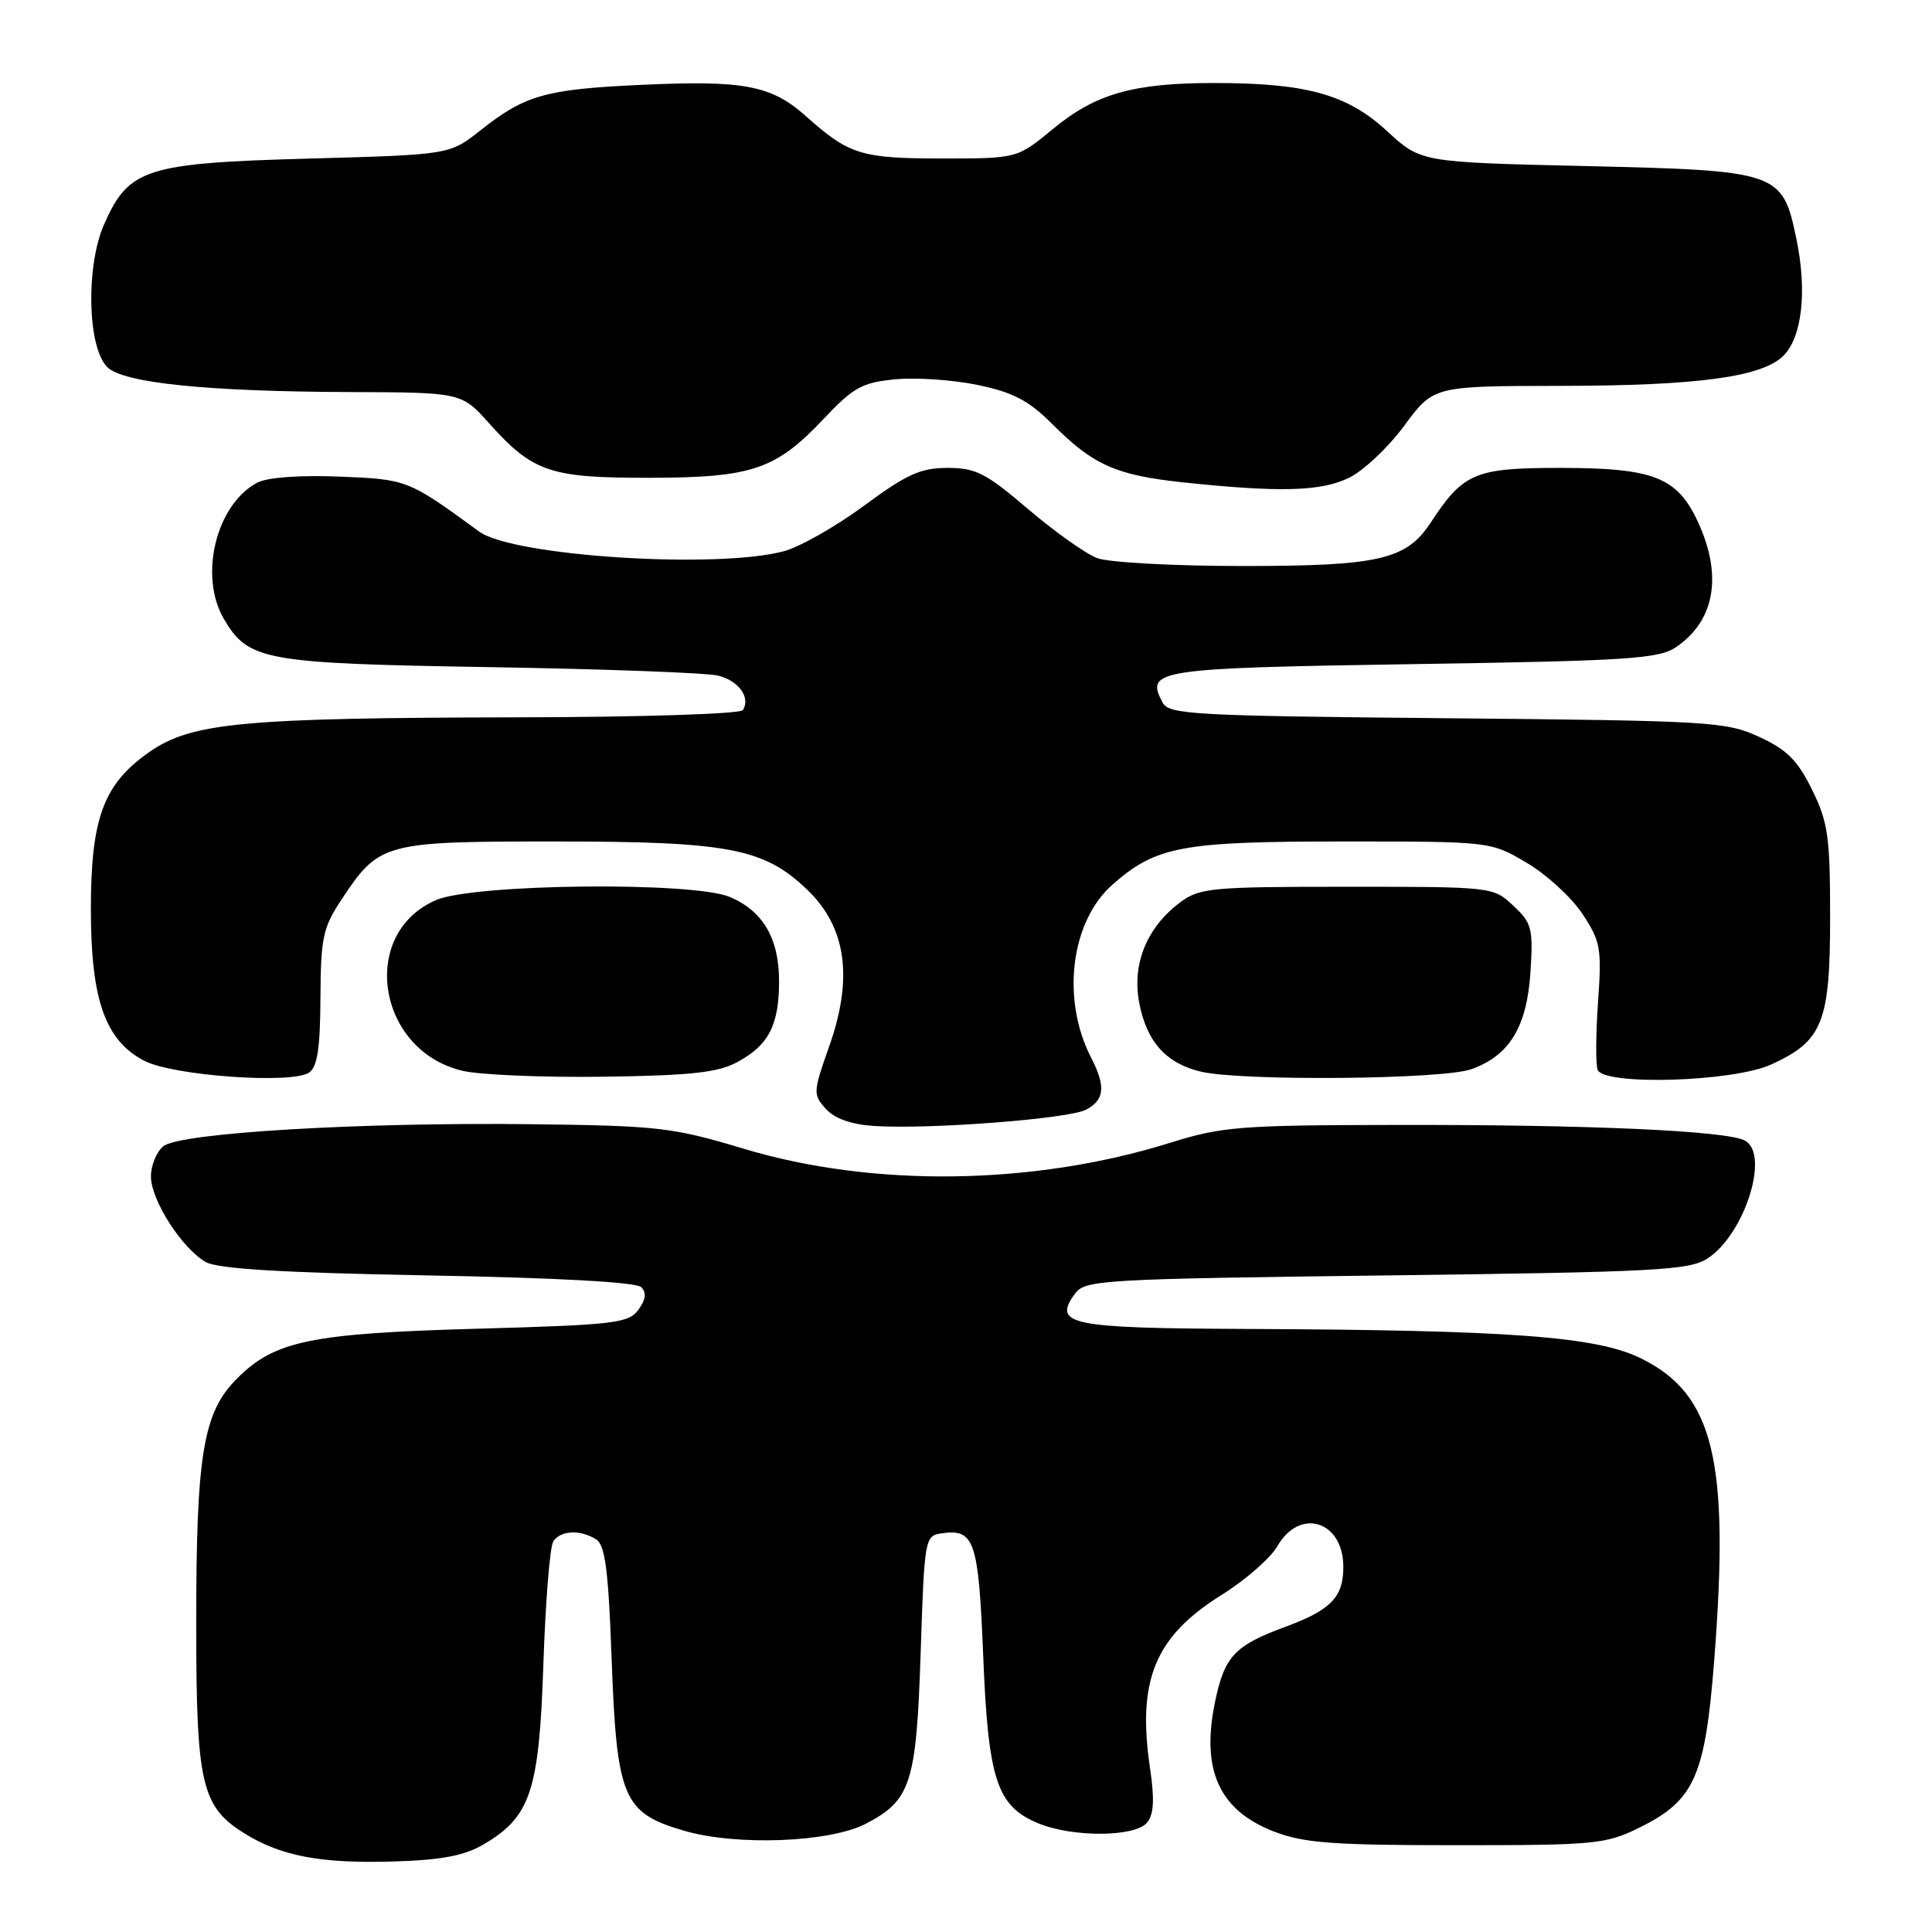<?xml version="1.0" encoding="UTF-8" standalone="no"?>
<!DOCTYPE svg PUBLIC "-//W3C//DTD SVG 1.1//EN" "http://www.w3.org/Graphics/SVG/1.1/DTD/svg11.dtd" >
<svg xmlns="http://www.w3.org/2000/svg" xmlns:xlink="http://www.w3.org/1999/xlink" version="1.1" viewBox="0 0 256 256">
 <g >
 <path fill="currentColor"
d=" M 64.03 244.42 C 70.31 240.75 71.44 237.37 72.00 220.50 C 72.28 212.25 72.86 204.94 73.31 204.25 C 74.26 202.77 76.89 202.65 79.00 203.98 C 80.18 204.72 80.62 208.08 81.04 219.71 C 81.72 238.28 82.54 240.23 90.68 242.59 C 97.64 244.62 109.98 244.13 114.74 241.65 C 120.70 238.54 121.42 236.31 121.99 219.07 C 122.49 203.75 122.54 203.49 124.81 203.17 C 129.13 202.56 129.66 204.14 130.28 219.41 C 130.94 235.83 132.08 239.30 137.53 241.58 C 142.09 243.48 150.39 243.44 151.99 241.51 C 152.89 240.42 153.00 238.45 152.38 234.26 C 150.66 222.62 153.04 216.86 161.83 211.36 C 165.01 209.38 168.35 206.46 169.26 204.88 C 172.23 199.70 178.00 201.52 178.00 207.63 C 178.00 211.64 176.35 213.34 170.27 215.58 C 163.59 218.04 162.25 219.48 161.00 225.50 C 159.12 234.55 161.55 239.89 168.83 242.70 C 172.76 244.21 176.61 244.50 193.00 244.50 C 211.38 244.50 212.77 244.37 217.21 242.18 C 224.55 238.56 225.95 235.42 227.16 219.77 C 229.19 193.48 227.08 184.78 217.50 180.02 C 211.61 177.09 200.28 176.24 164.87 176.09 C 141.71 175.99 139.44 175.52 142.44 171.42 C 143.76 169.60 145.87 169.47 183.71 169.00 C 219.57 168.55 223.86 168.32 226.28 166.74 C 231.21 163.50 234.55 152.88 231.19 151.12 C 228.70 149.83 210.49 149.01 185.00 149.06 C 164.27 149.09 161.91 149.28 155.00 151.44 C 136.93 157.08 115.64 157.37 98.50 152.20 C 89.22 149.41 87.23 149.17 71.00 148.97 C 47.97 148.67 23.78 150.10 21.63 151.89 C 20.73 152.64 20.00 154.44 20.00 155.89 C 20.00 159.02 24.10 165.42 27.27 167.23 C 28.86 168.13 37.29 168.64 56.70 169.00 C 73.76 169.31 84.30 169.89 84.96 170.55 C 85.69 171.29 85.58 172.19 84.59 173.55 C 83.29 175.33 81.47 175.55 63.33 176.06 C 41.15 176.68 36.41 177.66 31.42 182.65 C 26.91 187.15 26.00 192.63 26.00 215.15 C 26.00 236.47 26.68 239.40 32.45 242.97 C 37.27 245.95 42.54 246.94 52.06 246.66 C 58.46 246.47 61.49 245.90 64.03 244.42 Z  M 143.93 147.03 C 146.36 145.74 146.53 143.93 144.60 140.19 C 140.59 132.43 141.86 122.09 147.43 117.20 C 153.20 112.13 156.57 111.50 178.00 111.50 C 197.50 111.50 197.50 111.50 202.27 114.31 C 204.90 115.85 208.23 118.90 209.67 121.08 C 212.09 124.74 212.25 125.63 211.75 132.77 C 211.45 137.02 211.43 141.06 211.69 141.75 C 212.50 143.87 229.61 143.36 234.67 141.06 C 241.51 137.95 242.50 135.50 242.50 121.54 C 242.50 110.85 242.23 108.95 240.10 104.63 C 238.20 100.75 236.76 99.32 233.10 97.64 C 228.73 95.62 226.70 95.50 191.74 95.17 C 158.22 94.86 154.90 94.68 154.06 93.11 C 151.72 88.74 153.07 88.53 187.21 88.00 C 215.90 87.56 219.79 87.30 222.10 85.74 C 227.19 82.27 228.26 76.36 225.06 69.32 C 222.29 63.23 219.20 62.00 206.70 62.00 C 195.43 62.00 193.90 62.65 189.58 69.24 C 186.35 74.17 182.75 75.00 164.66 75.00 C 155.54 75.00 146.89 74.53 145.37 73.95 C 143.85 73.37 139.74 70.45 136.22 67.45 C 130.65 62.69 129.30 62.00 125.56 62.00 C 121.99 62.00 120.15 62.83 114.50 67.00 C 110.78 69.75 106.00 72.46 103.87 73.04 C 94.96 75.43 67.97 73.70 63.50 70.44 C 54.06 63.55 53.96 63.51 44.94 63.15 C 39.58 62.94 35.39 63.26 34.06 63.97 C 28.61 66.89 26.32 76.34 29.68 82.04 C 32.93 87.54 34.98 87.91 65.00 88.40 C 80.12 88.65 93.71 89.15 95.18 89.53 C 97.90 90.22 99.47 92.42 98.44 94.09 C 98.13 94.60 85.08 95.02 68.69 95.05 C 32.17 95.12 25.41 95.75 19.84 99.61 C 13.73 103.85 12.04 108.36 12.04 120.50 C 12.04 132.49 13.95 137.89 19.14 140.57 C 22.97 142.55 38.69 143.67 40.96 142.12 C 42.05 141.38 42.43 138.87 42.46 132.24 C 42.50 124.26 42.78 122.93 45.25 119.20 C 50.24 111.66 50.83 111.50 73.46 111.50 C 96.60 111.50 101.24 112.39 106.99 117.92 C 112.14 122.87 113.08 129.57 109.88 138.63 C 107.73 144.71 107.71 145.03 109.43 146.93 C 110.61 148.23 112.79 149.00 115.86 149.20 C 123.20 149.67 141.66 148.25 143.93 147.03 Z  M 97.72 140.72 C 101.87 138.48 103.23 135.82 103.23 129.99 C 103.23 124.35 101.10 120.71 96.70 118.85 C 91.82 116.79 62.75 117.10 57.76 119.27 C 47.53 123.71 49.95 139.22 61.30 141.89 C 63.61 142.43 72.03 142.78 80.00 142.67 C 91.62 142.51 95.14 142.12 97.72 140.72 Z  M 194.91 141.69 C 200.00 139.91 202.34 136.07 202.80 128.74 C 203.16 123.01 202.97 122.29 200.51 120.00 C 197.85 117.51 197.74 117.50 178.49 117.50 C 160.53 117.50 158.95 117.65 156.39 119.56 C 151.96 122.86 149.98 127.72 150.95 132.86 C 151.92 138.02 154.51 140.91 159.13 142.00 C 164.51 143.27 191.06 143.04 194.91 141.69 Z  M 178.68 63.35 C 180.60 62.44 183.92 59.32 186.06 56.42 C 189.95 51.15 189.95 51.15 206.73 51.13 C 225.01 51.11 233.48 49.96 236.32 47.13 C 238.79 44.65 239.47 38.56 238.03 31.65 C 236.18 22.75 235.74 22.60 209.93 22.00 C 188.26 21.50 188.26 21.50 183.78 17.36 C 178.51 12.50 173.10 11.00 160.89 11.00 C 150.15 11.00 145.17 12.42 139.52 17.09 C 134.78 21.00 134.78 21.00 124.83 21.00 C 114.12 21.00 112.50 20.50 106.81 15.41 C 102.18 11.28 98.57 10.60 84.63 11.26 C 72.23 11.84 69.53 12.62 63.65 17.28 C 59.58 20.50 59.58 20.50 41.04 21.01 C 19.29 21.61 17.07 22.32 13.80 29.71 C 11.35 35.26 11.58 46.01 14.21 48.64 C 16.31 50.74 27.34 51.88 46.32 51.95 C 61.15 52.00 61.15 52.00 64.82 56.10 C 70.61 62.56 72.87 63.33 86.00 63.31 C 99.68 63.29 102.77 62.24 109.15 55.49 C 113.09 51.32 114.24 50.68 118.63 50.26 C 121.38 50.00 126.29 50.33 129.55 51.01 C 134.25 51.99 136.30 53.06 139.43 56.19 C 144.87 61.64 147.88 62.97 156.80 63.92 C 169.49 65.26 174.94 65.12 178.68 63.35 Z "/>
</g>
</svg>
